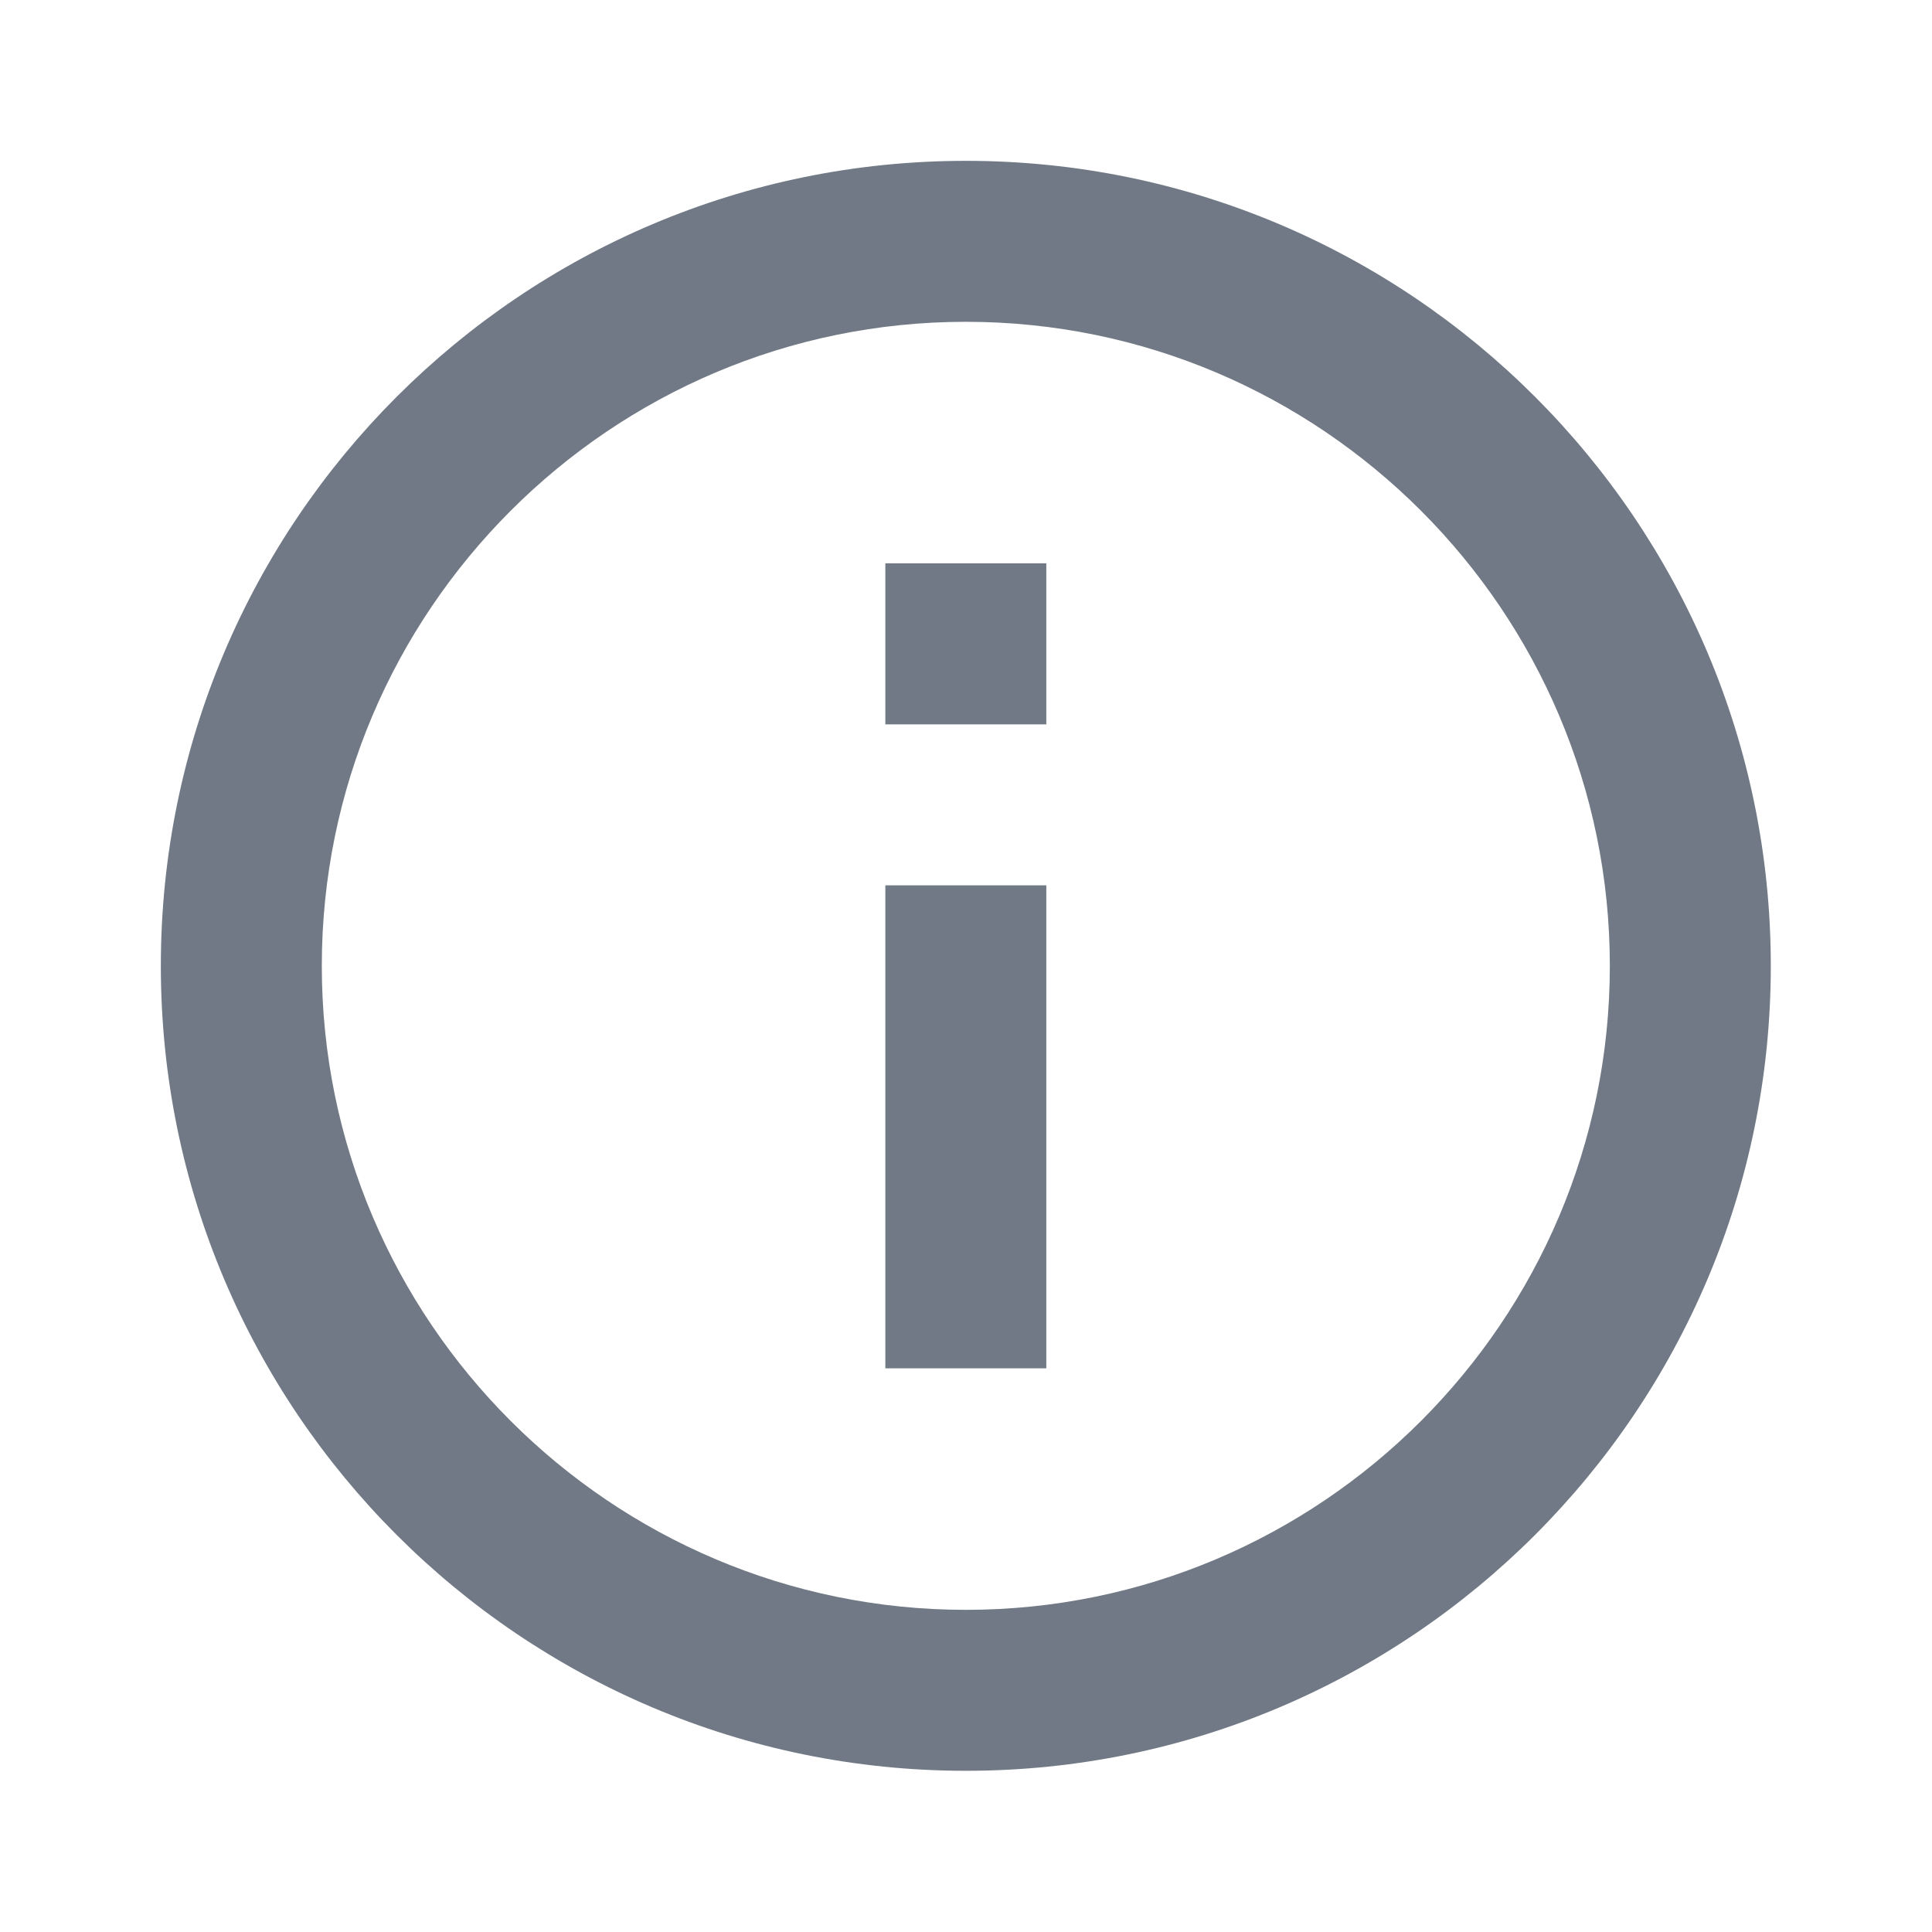<svg width="16" height="16" viewBox="0 0 16 16" fill="none" xmlns="http://www.w3.org/2000/svg">
<g id="info">
<path id="Vector" d="M7.332 4.665H8.665V5.999H7.332V4.665ZM7.332 7.332H8.665V11.332H7.332V7.332ZM7.999 1.332C4.319 1.332 1.332 4.319 1.332 7.999C1.332 11.679 4.319 14.665 7.999 14.665C11.679 14.665 14.665 11.679 14.665 7.999C14.665 4.319 11.679 1.332 7.999 1.332ZM7.999 13.332C5.059 13.332 2.665 10.939 2.665 7.999C2.665 5.059 5.059 2.665 7.999 2.665C10.939 2.665 13.332 5.059 13.332 7.999C13.332 10.939 10.939 13.332 7.999 13.332Z" fill="#707985"/>
</g>
</svg>
